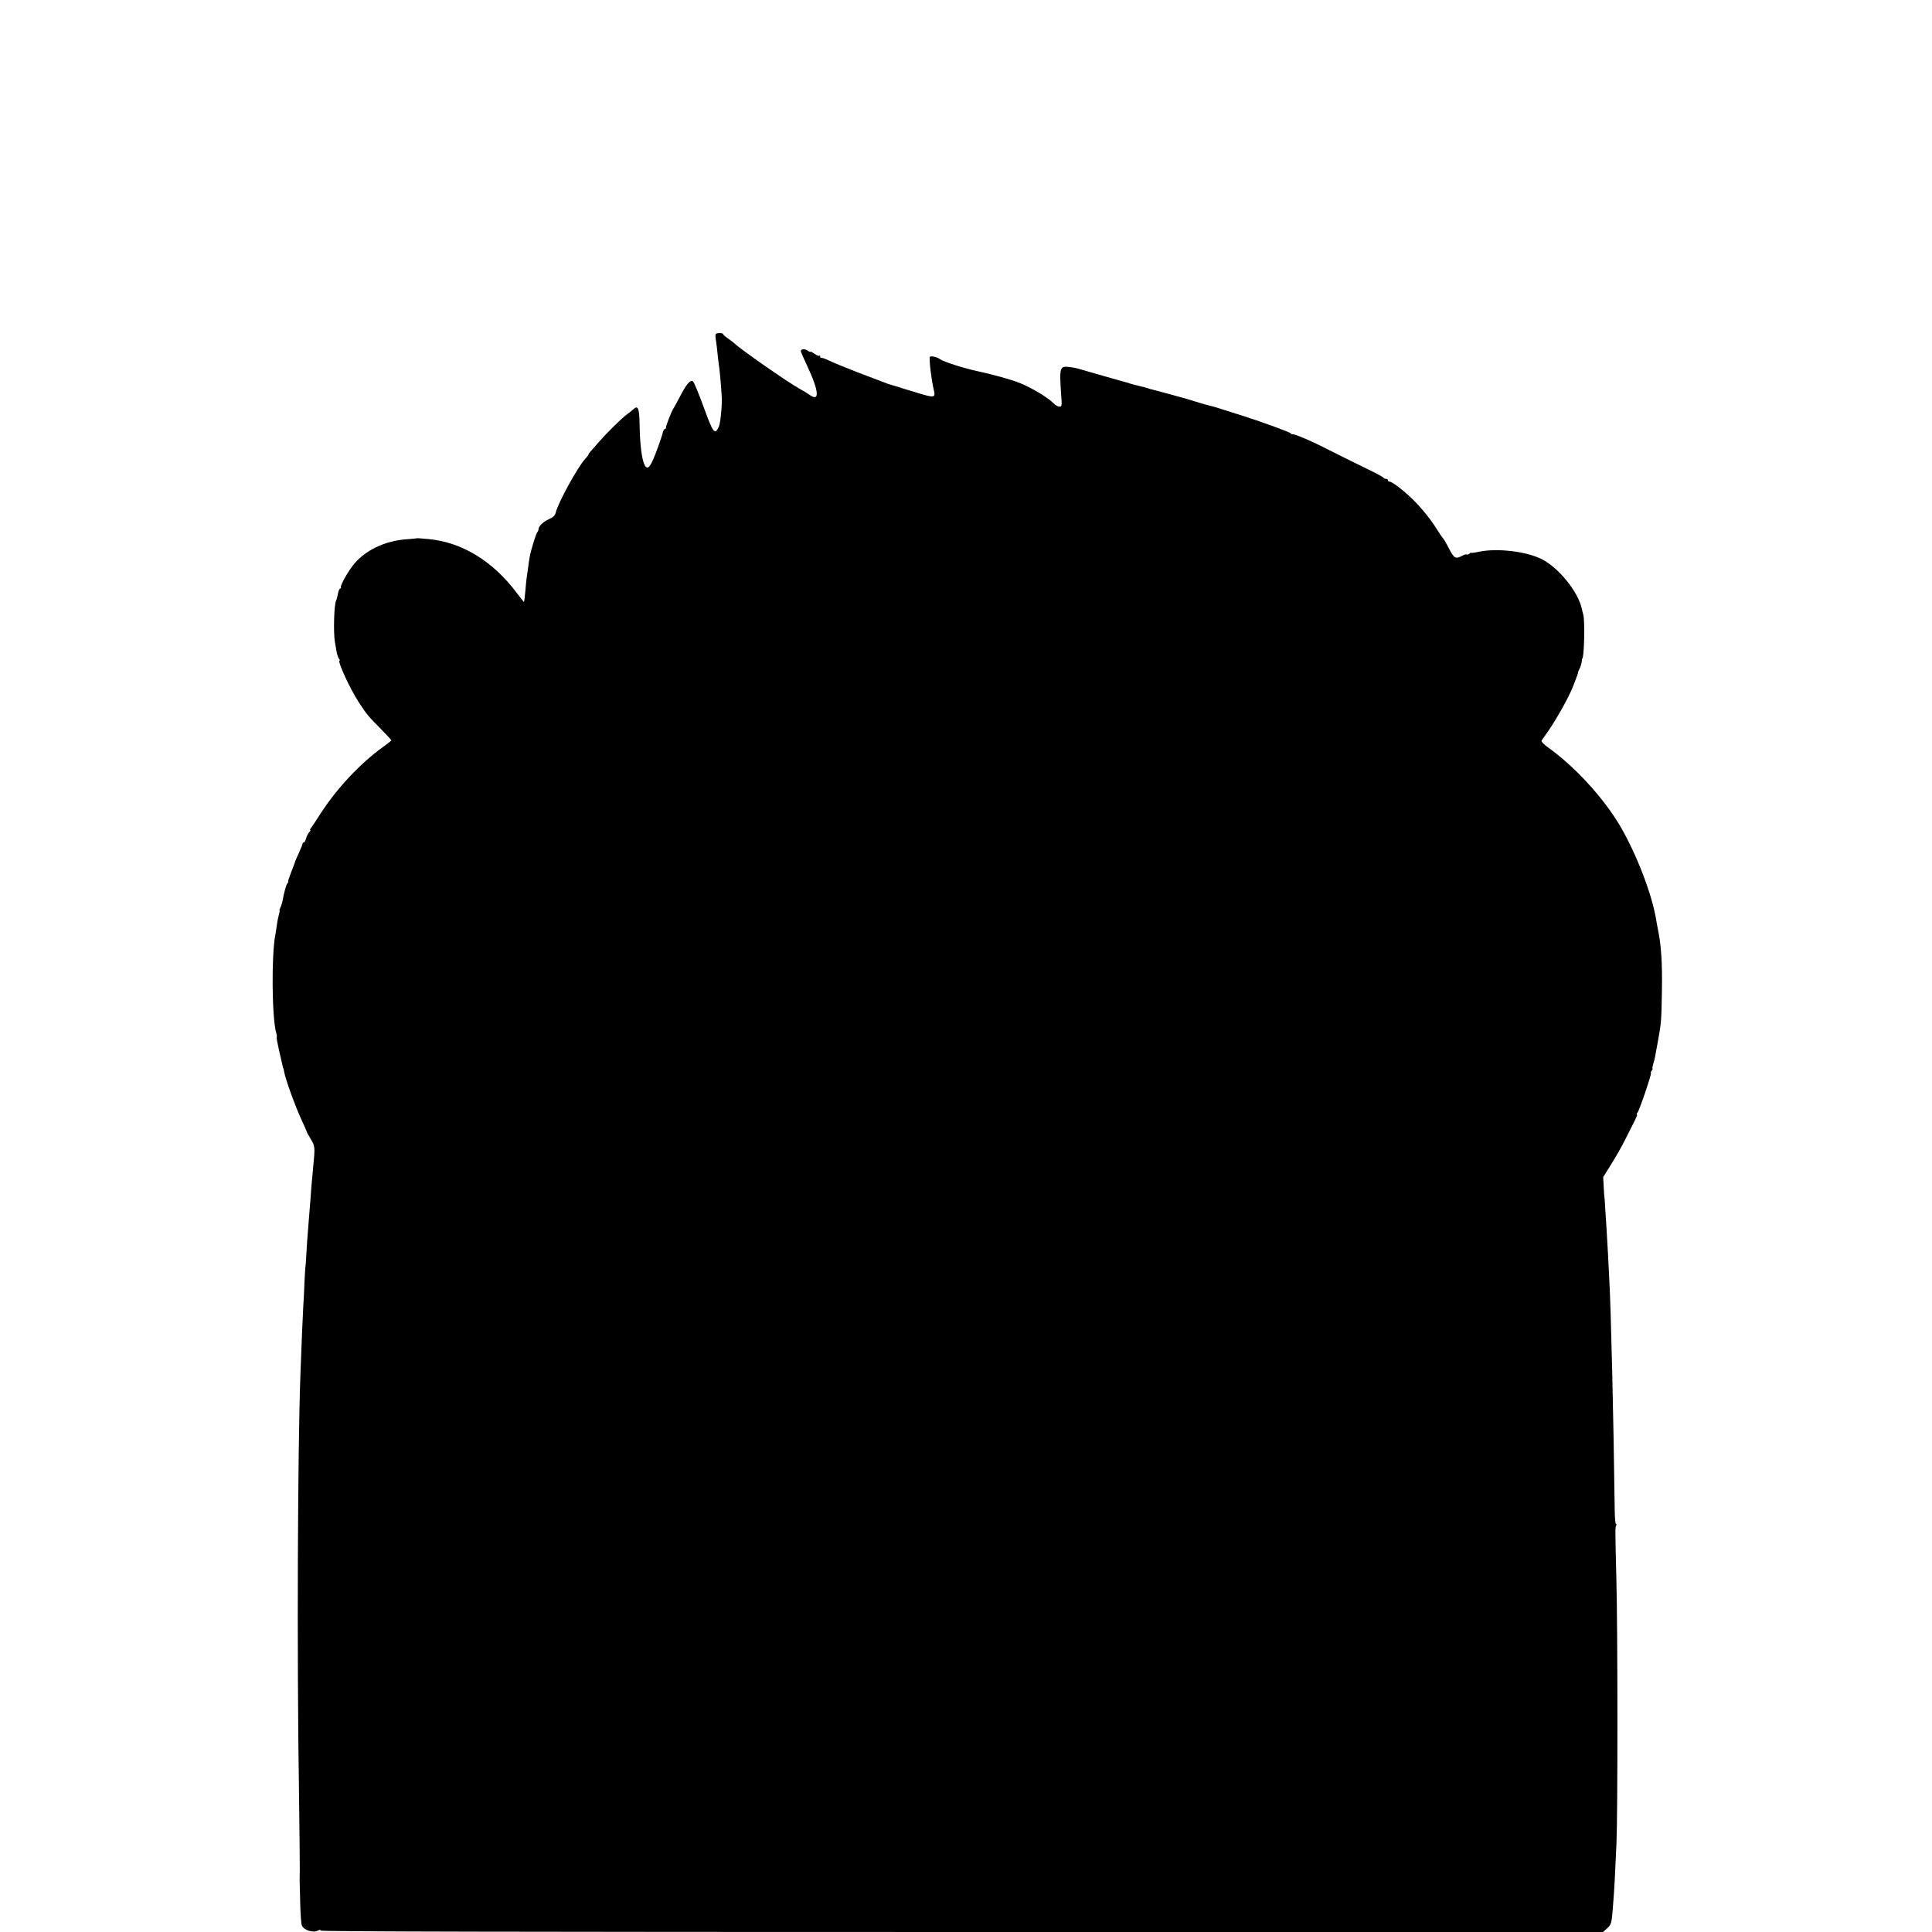 <?xml version="1.0" standalone="no"?>
<!DOCTYPE svg PUBLIC "-//W3C//DTD SVG 20010904//EN"
 "http://www.w3.org/TR/2001/REC-SVG-20010904/DTD/svg10.dtd">
<svg version="1.0" xmlns="http://www.w3.org/2000/svg"
 width="1392pt" height="1392pt" viewBox="0 0 1392 1392"
 preserveAspectRatio="xMidYMid meet">
<g transform="translate(0,1392) scale(0.1,-0.1)"
fill="#000000" stroke="none">
<path d="M5157 11513 c-2 -5 -3 -17 -1 -28 2 -11 6 -45 10 -75 6 -61 8 -81 18
-155 6 -44 17 -193 17 -220 -1 -74 -12 -170 -23 -192 -28 -59 -40 -43 -107
141 -35 97 -70 181 -78 188 -19 15 -48 -19 -98 -117 -20 -38 -40 -74 -44 -80
-12 -16 -56 -129 -53 -137 1 -5 -2 -8 -7 -8 -5 0 -11 -10 -14 -22 -3 -13 -17
-57 -32 -98 -57 -160 -80 -189 -104 -132 -19 45 -31 153 -33 294 -2 107 -12
130 -44 100 -10 -10 -30 -25 -42 -34 -36 -24 -150 -137 -207 -202 -27 -32 -56
-64 -62 -71 -7 -8 -13 -16 -13 -20 0 -3 -9 -16 -21 -28 -55 -58 -197 -317
-215 -390 -5 -21 -18 -34 -48 -47 -42 -19 -76 -51 -76 -73 0 -7 -4 -17 -9 -22
-10 -11 -47 -133 -55 -180 -3 -16 -8 -50 -11 -75 -3 -25 -8 -56 -10 -70 -2
-14 -7 -59 -10 -100 -4 -41 -8 -76 -9 -77 -1 -2 -23 25 -49 60 -173 233 -398
371 -641 393 -79 7 -79 7 -86 5 -3 -1 -31 -3 -64 -6 -163 -10 -311 -82 -394
-190 -42 -54 -92 -147 -86 -157 3 -4 1 -8 -4 -8 -6 0 -13 -17 -17 -37 -4 -21
-9 -42 -12 -47 -16 -25 -22 -229 -10 -301 4 -22 10 -56 13 -75 4 -19 11 -41
17 -47 5 -7 7 -13 4 -13 -19 0 76 -205 138 -300 58 -88 68 -101 158 -191 42
-43 77 -81 77 -83 0 -2 -28 -25 -62 -49 -164 -119 -330 -296 -447 -477 -33
-52 -66 -101 -71 -107 -6 -7 -8 -13 -4 -13 4 0 0 -8 -9 -17 -8 -10 -19 -30
-22 -45 -4 -16 -11 -28 -16 -28 -5 0 -9 -4 -9 -9 0 -5 -12 -35 -27 -67 -15
-33 -28 -63 -29 -69 -1 -5 -14 -38 -27 -72 -14 -35 -23 -63 -20 -63 3 0 1 -6
-5 -13 -10 -11 -25 -64 -38 -136 -3 -13 -9 -32 -15 -43 -5 -10 -8 -18 -5 -18
3 0 0 -15 -5 -32 -5 -18 -12 -53 -15 -78 -3 -25 -8 -54 -10 -65 -29 -145 -25
-599 6 -706 5 -15 6 -29 4 -32 -3 -2 5 -44 16 -92 11 -49 22 -98 25 -109 2
-12 4 -21 6 -21 1 0 3 -9 5 -20 7 -52 84 -264 130 -361 19 -40 34 -75 34 -78
0 -3 13 -27 29 -53 31 -51 32 -56 17 -208 -4 -38 -9 -97 -12 -130 -4 -59 -8
-113 -19 -245 -11 -133 -16 -207 -19 -270 -2 -36 -4 -65 -5 -65 -1 0 -4 -49
-7 -110 -2 -60 -6 -141 -9 -180 -4 -72 -13 -285 -20 -480 -20 -515 -26 -2038
-11 -2990 4 -269 6 -528 6 -575 -1 -47 -1 -89 -1 -95 1 -5 2 -75 4 -155 2 -80
7 -153 12 -163 14 -34 81 -55 115 -37 14 7 20 7 20 0 0 -7 1442 -10 4620 -10
l4620 0 30 27 c32 30 32 31 45 203 6 80 11 162 22 415 9 204 9 1531 -1 1900
-9 361 -9 371 -1 384 3 6 3 11 -2 11 -4 0 -9 48 -9 108 -8 643 -27 1449 -39
1652 -2 41 -6 122 -9 180 -3 58 -8 143 -11 190 -3 47 -7 117 -10 155 -2 39 -4
70 -5 70 -1 0 -3 33 -5 72 l-4 72 58 93 c32 51 78 131 101 178 24 47 54 106
67 133 13 26 21 47 17 47 -3 0 -2 6 4 13 14 16 103 279 97 285 -3 3 0 11 6 19
6 7 9 13 6 13 -3 0 -1 15 4 33 11 35 13 44 34 162 24 132 26 152 29 360 4 202
-5 339 -29 451 -3 12 -7 39 -11 60 -28 183 -142 480 -261 683 -122 206 -329
431 -525 570 -27 20 -44 39 -41 45 4 6 27 39 51 73 59 86 143 235 174 313 28
70 41 105 37 105 -1 0 4 11 11 25 7 14 14 36 16 50 1 14 3 25 4 25 14 0 20
268 8 315 -4 14 -9 34 -11 45 -28 123 -165 293 -288 356 -111 56 -319 81 -451
54 -32 -7 -58 -10 -58 -8 0 3 -6 0 -13 -6 -8 -6 -16 -9 -19 -6 -3 3 -18 -1
-34 -10 -47 -24 -57 -19 -94 53 -19 37 -40 73 -47 79 -6 7 -21 29 -34 50 -45
74 -113 159 -180 225 -70 68 -149 128 -168 128 -6 0 -11 5 -11 10 0 6 -6 10
-14 10 -8 0 -16 3 -18 8 -1 4 -41 26 -88 49 -135 66 -240 118 -305 151 -124
64 -253 119 -264 113 -2 -2 -7 1 -10 6 -6 9 -197 79 -331 122 -176 56 -229 73
-241 75 -18 3 -126 35 -159 46 -23 8 -248 69 -274 75 -6 1 -18 4 -26 8 -8 3
-37 10 -65 17 -27 7 -57 14 -65 17 -8 4 -19 7 -25 8 -25 6 -303 86 -330 94
-16 6 -51 13 -76 16 -74 10 -77 2 -63 -202 6 -77 5 -83 -13 -83 -11 0 -30 12
-44 26 -37 39 -161 113 -245 146 -65 25 -195 61 -294 82 -101 21 -253 70 -277
88 -22 17 -73 27 -74 15 -4 -34 12 -165 30 -240 12 -52 2 -54 -105 -22 -48 15
-92 28 -98 30 -6 1 -18 5 -26 8 -8 3 -33 11 -55 17 -22 6 -47 14 -55 17 -8 4
-17 7 -20 8 -11 4 -51 19 -190 72 -80 31 -171 68 -202 83 -31 15 -59 25 -62
22 -4 -3 -6 1 -6 8 0 7 -3 10 -6 7 -4 -4 -20 3 -35 14 -16 11 -29 18 -29 14 0
-3 -10 1 -21 9 -21 14 -49 12 -49 -4 0 -5 20 -51 44 -102 89 -189 95 -270 15
-210 -13 9 -44 28 -68 41 -82 45 -424 283 -467 325 -6 6 -27 22 -47 36 -20 14
-37 28 -37 33 0 4 -11 7 -24 7 -14 0 -27 -3 -29 -7z"/>
</g>
</svg>

